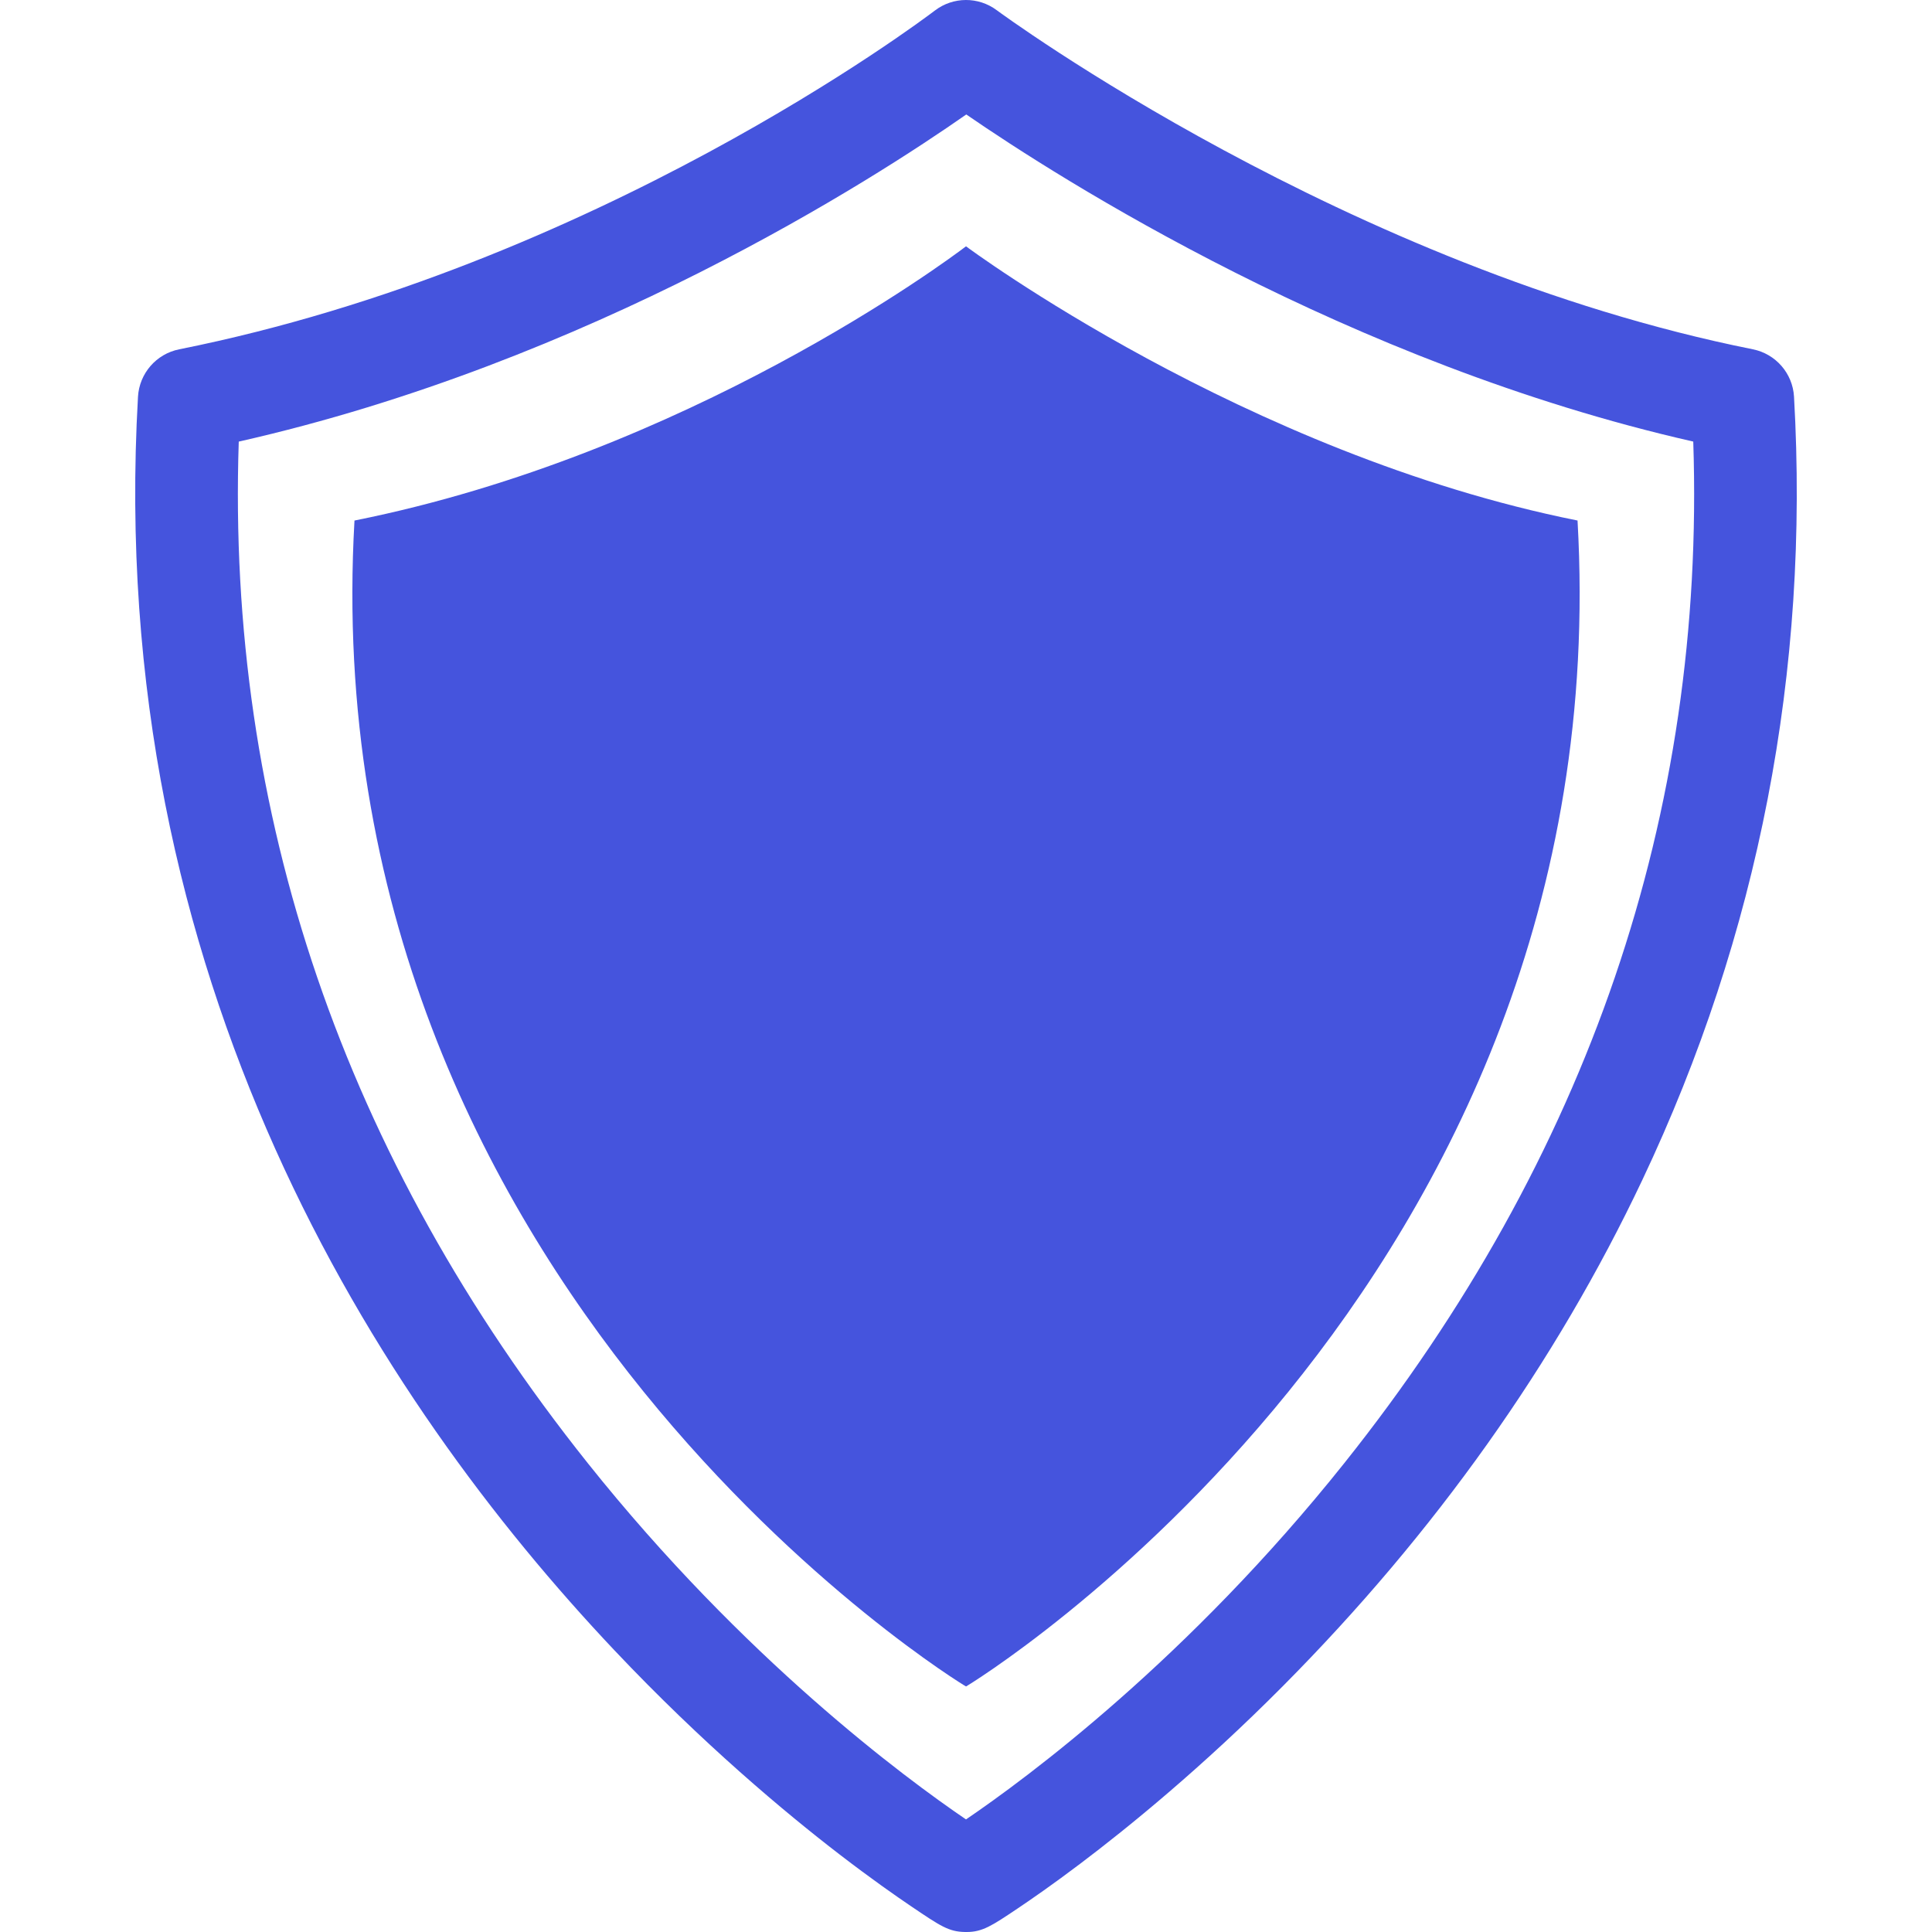 <svg width="500" height="500" viewBox="0 0 500 500" fill="none" xmlns="http://www.w3.org/2000/svg">
<g clip-path="url(#clip0)">
<path d="M250.003 63.746C245.103 67.471 177.912 117.461 91.741 134.715C80.381 333.564 249.895 436.513 250.003 436.454C250.11 436.513 419.625 333.565 408.265 134.71C322.089 117.461 250.003 63.746 250.003 63.746Z" fill="#4554DD"/>
<path d="M464.291 102.671C463.948 96.632 459.565 91.589 453.631 90.396C348.548 69.363 258.83 3.292 257.944 2.632C253.198 -0.905 246.68 -0.877 241.963 2.716C238.425 5.408 154.101 68.841 46.375 90.403C40.44 91.59 36.059 96.638 35.711 102.678C27.079 253.781 97.975 362.48 158.972 427.053C181.862 451.293 203.342 469.211 217.332 479.97C225.358 486.14 231.84 490.672 235.861 493.387C243.371 498.466 245.532 499.92 249.675 499.995C249.848 500.001 250.017 500.001 250.182 500.001C254.27 500.001 256.737 498.352 263.241 493.993C266.764 491.628 272.47 487.692 279.578 482.314C291.962 472.965 311.11 457.403 332.03 436.341C371.333 396.776 402.624 352.72 425.018 305.405C455.131 241.803 468.345 173.594 464.291 102.671ZM347.888 378.676C307.537 429.275 265.834 460.099 250.003 470.864C234.174 460.099 192.472 429.281 152.105 378.651C88.961 299.451 58.601 210.559 61.79 114.287C152.743 93.746 226.315 46.233 250.072 29.624C274.15 46.209 348.99 94.034 438.214 114.279C441.403 210.564 411.045 299.47 347.888 378.676Z" fill="#4554DD"/>
</g>
<defs>
<clipPath id="clip0">
<rect width="500" height="500" fill="white"/>
</clipPath>
</defs>
</svg>
